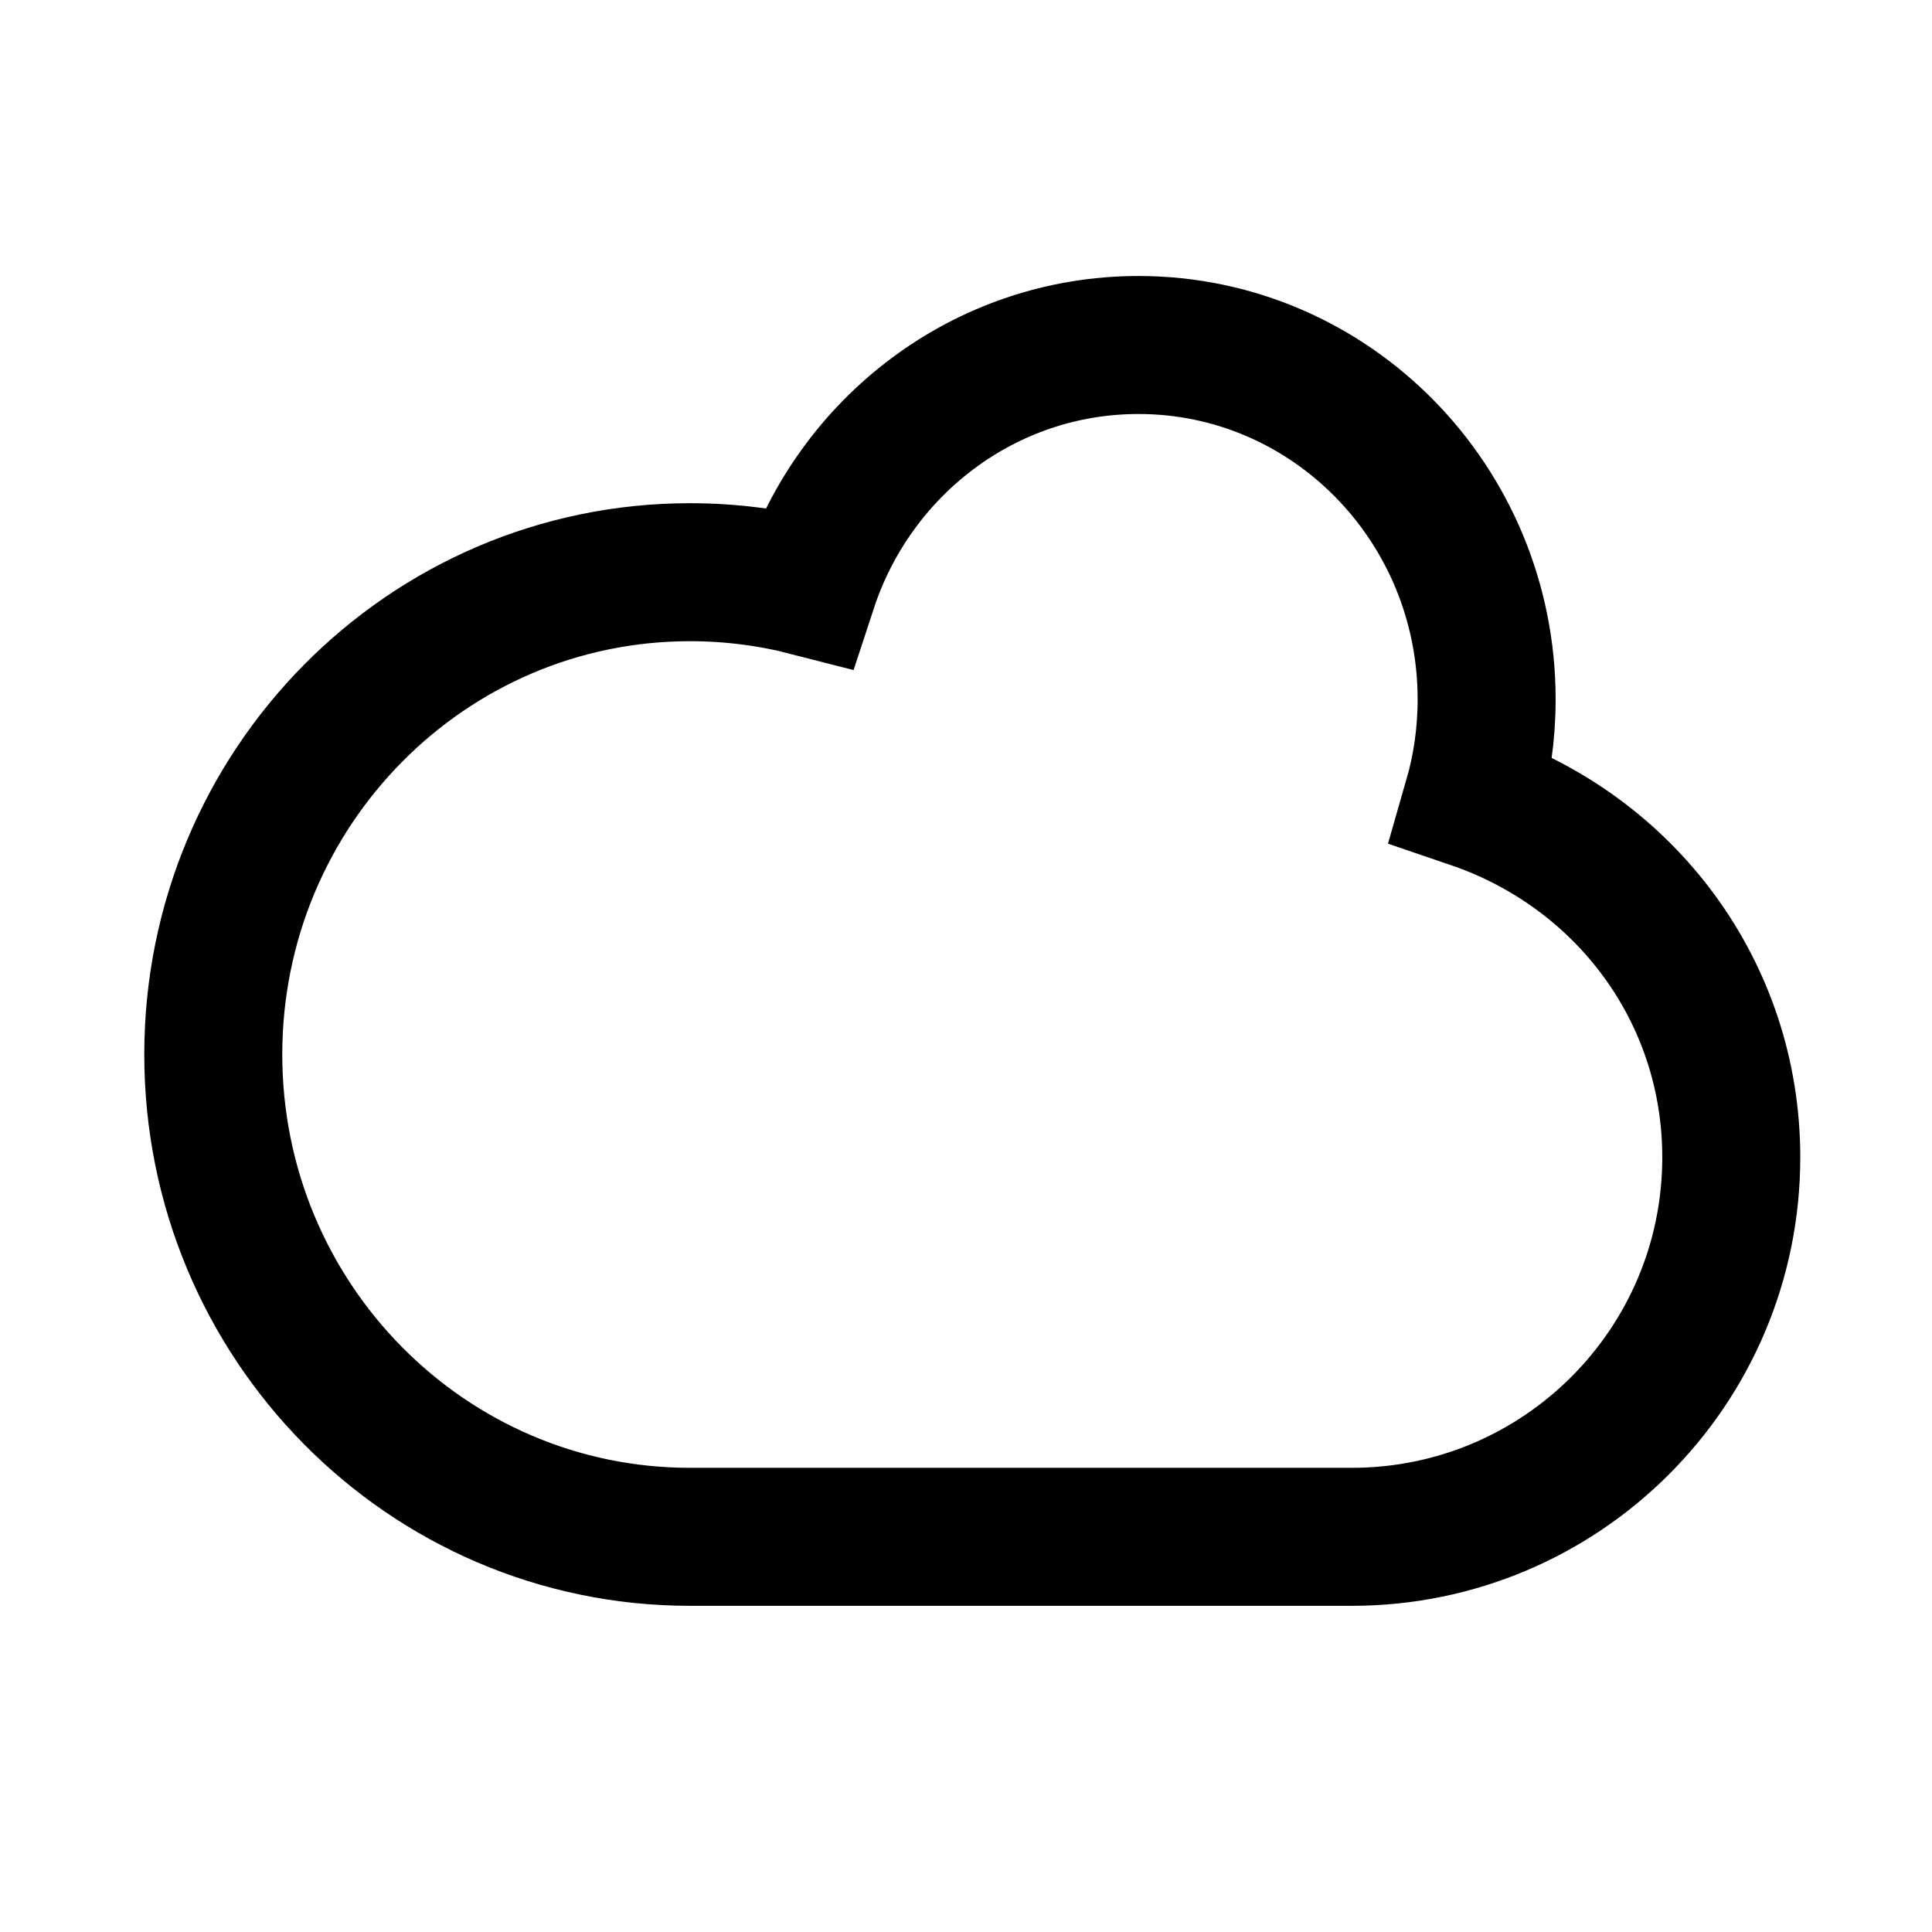 <svg xmlns="http://www.w3.org/2000/svg" xmlns:xlink="http://www.w3.org/1999/xlink" width="308" height="308" viewBox="0 0 308 308" fill="none"><defs><rect id="path_0" x="0" y="0" width="308" height="308" /></defs><g opacity="1" transform="translate(0 0)  rotate(0 154 154)"><mask id="bg-mask-0" fill="white"><use xlink:href="#path_0"></use></mask><g mask="url(#bg-mask-0)" ><path  id="并集" style="stroke:#000000; stroke-width:22; stroke-opacity:1; stroke-dasharray:0 0" transform="translate(34 55)  rotate(0 121 95.001)" d="M181.5,190C214.91,190 242,162.91 242,129.5C242,103.19 225.2,80.8 200.75,72.47C202.21,67.41 203,62.05 203,56.5C203,25.3 178.15,0 147.5,0C122.99,0 102.2,16.17 94.84,38.6C88.82,37.05 82.5,36.22 76,36.22C34.03,36.22 0,70.64 0,113.11C0,155.57 34.03,190 76,190C98.04,190 128,190 128,190C128,190 161.51,190 181.5,190Z " /></g></g></svg>